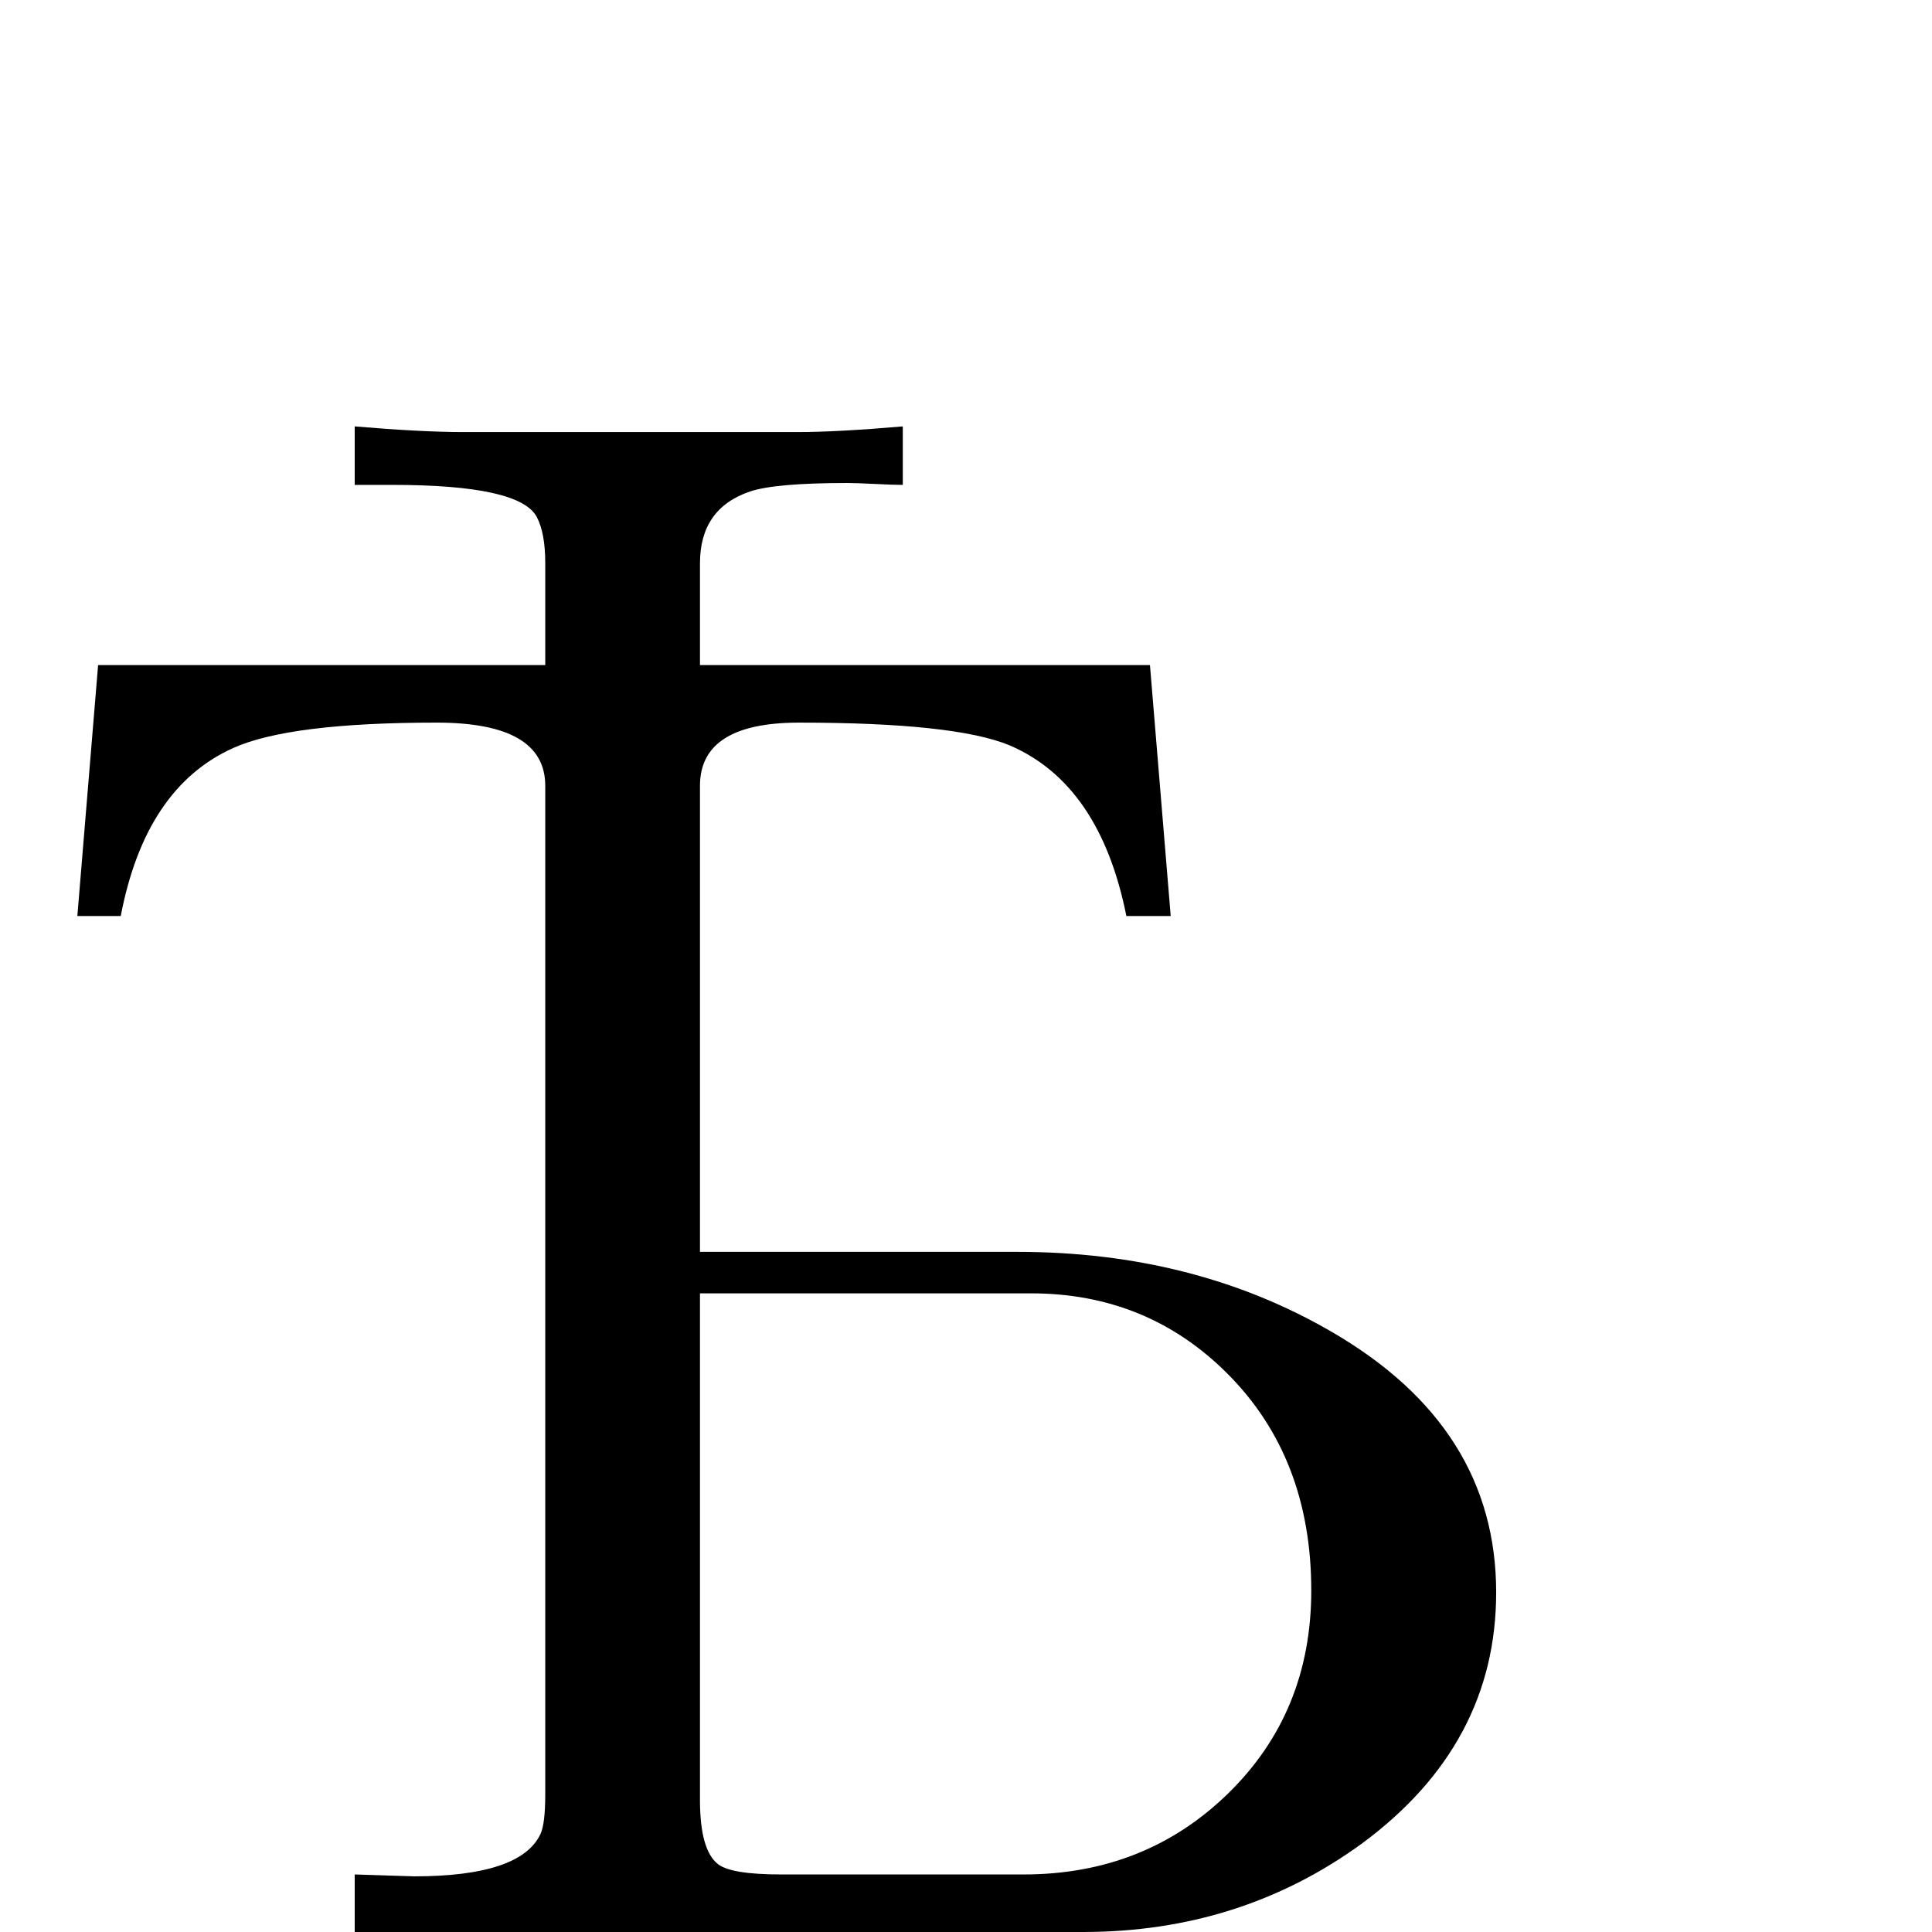 <?xml version="1.0" standalone="no"?>
<!DOCTYPE svg PUBLIC "-//W3C//DTD SVG 1.1//EN" "http://www.w3.org/Graphics/SVG/1.1/DTD/svg11.dtd" >
<svg viewBox="0 -442 2048 2048">
  <g transform="matrix(1 0 0 -1 0 1606)">
   <path fill="currentColor"
d="M1586 360q0 -161 -142 -266q-129 -94 -296 -94h-772v61q62 -2 63 -2q113 0 134 45q5 11 5 42v1069q0 67 -115 67q-156 0 -216 -27q-93 -42 -119 -178h-46l22 266h474v108q0 32 -9 49q-18 34 -153 34h-40v62q71 -6 115 -6h355q41 0 111 6v-62q-10 0 -29.5 1t-29.5 1
q-76 0 -103 -9q-53 -18 -53 -76v-108h477l22 -266h-47q-28 140 -124 181q-58 24 -223 24q-105 0 -105 -67v-494h336q188 0 334 -85q174 -101 174 -276zM1390 362q0 141 -89 230q-85 85 -208 85h-351v-537q0 -53 19 -68q14 -11 67 -11h257q129 0 217 86t88 215z" />
  </g>

</svg>
